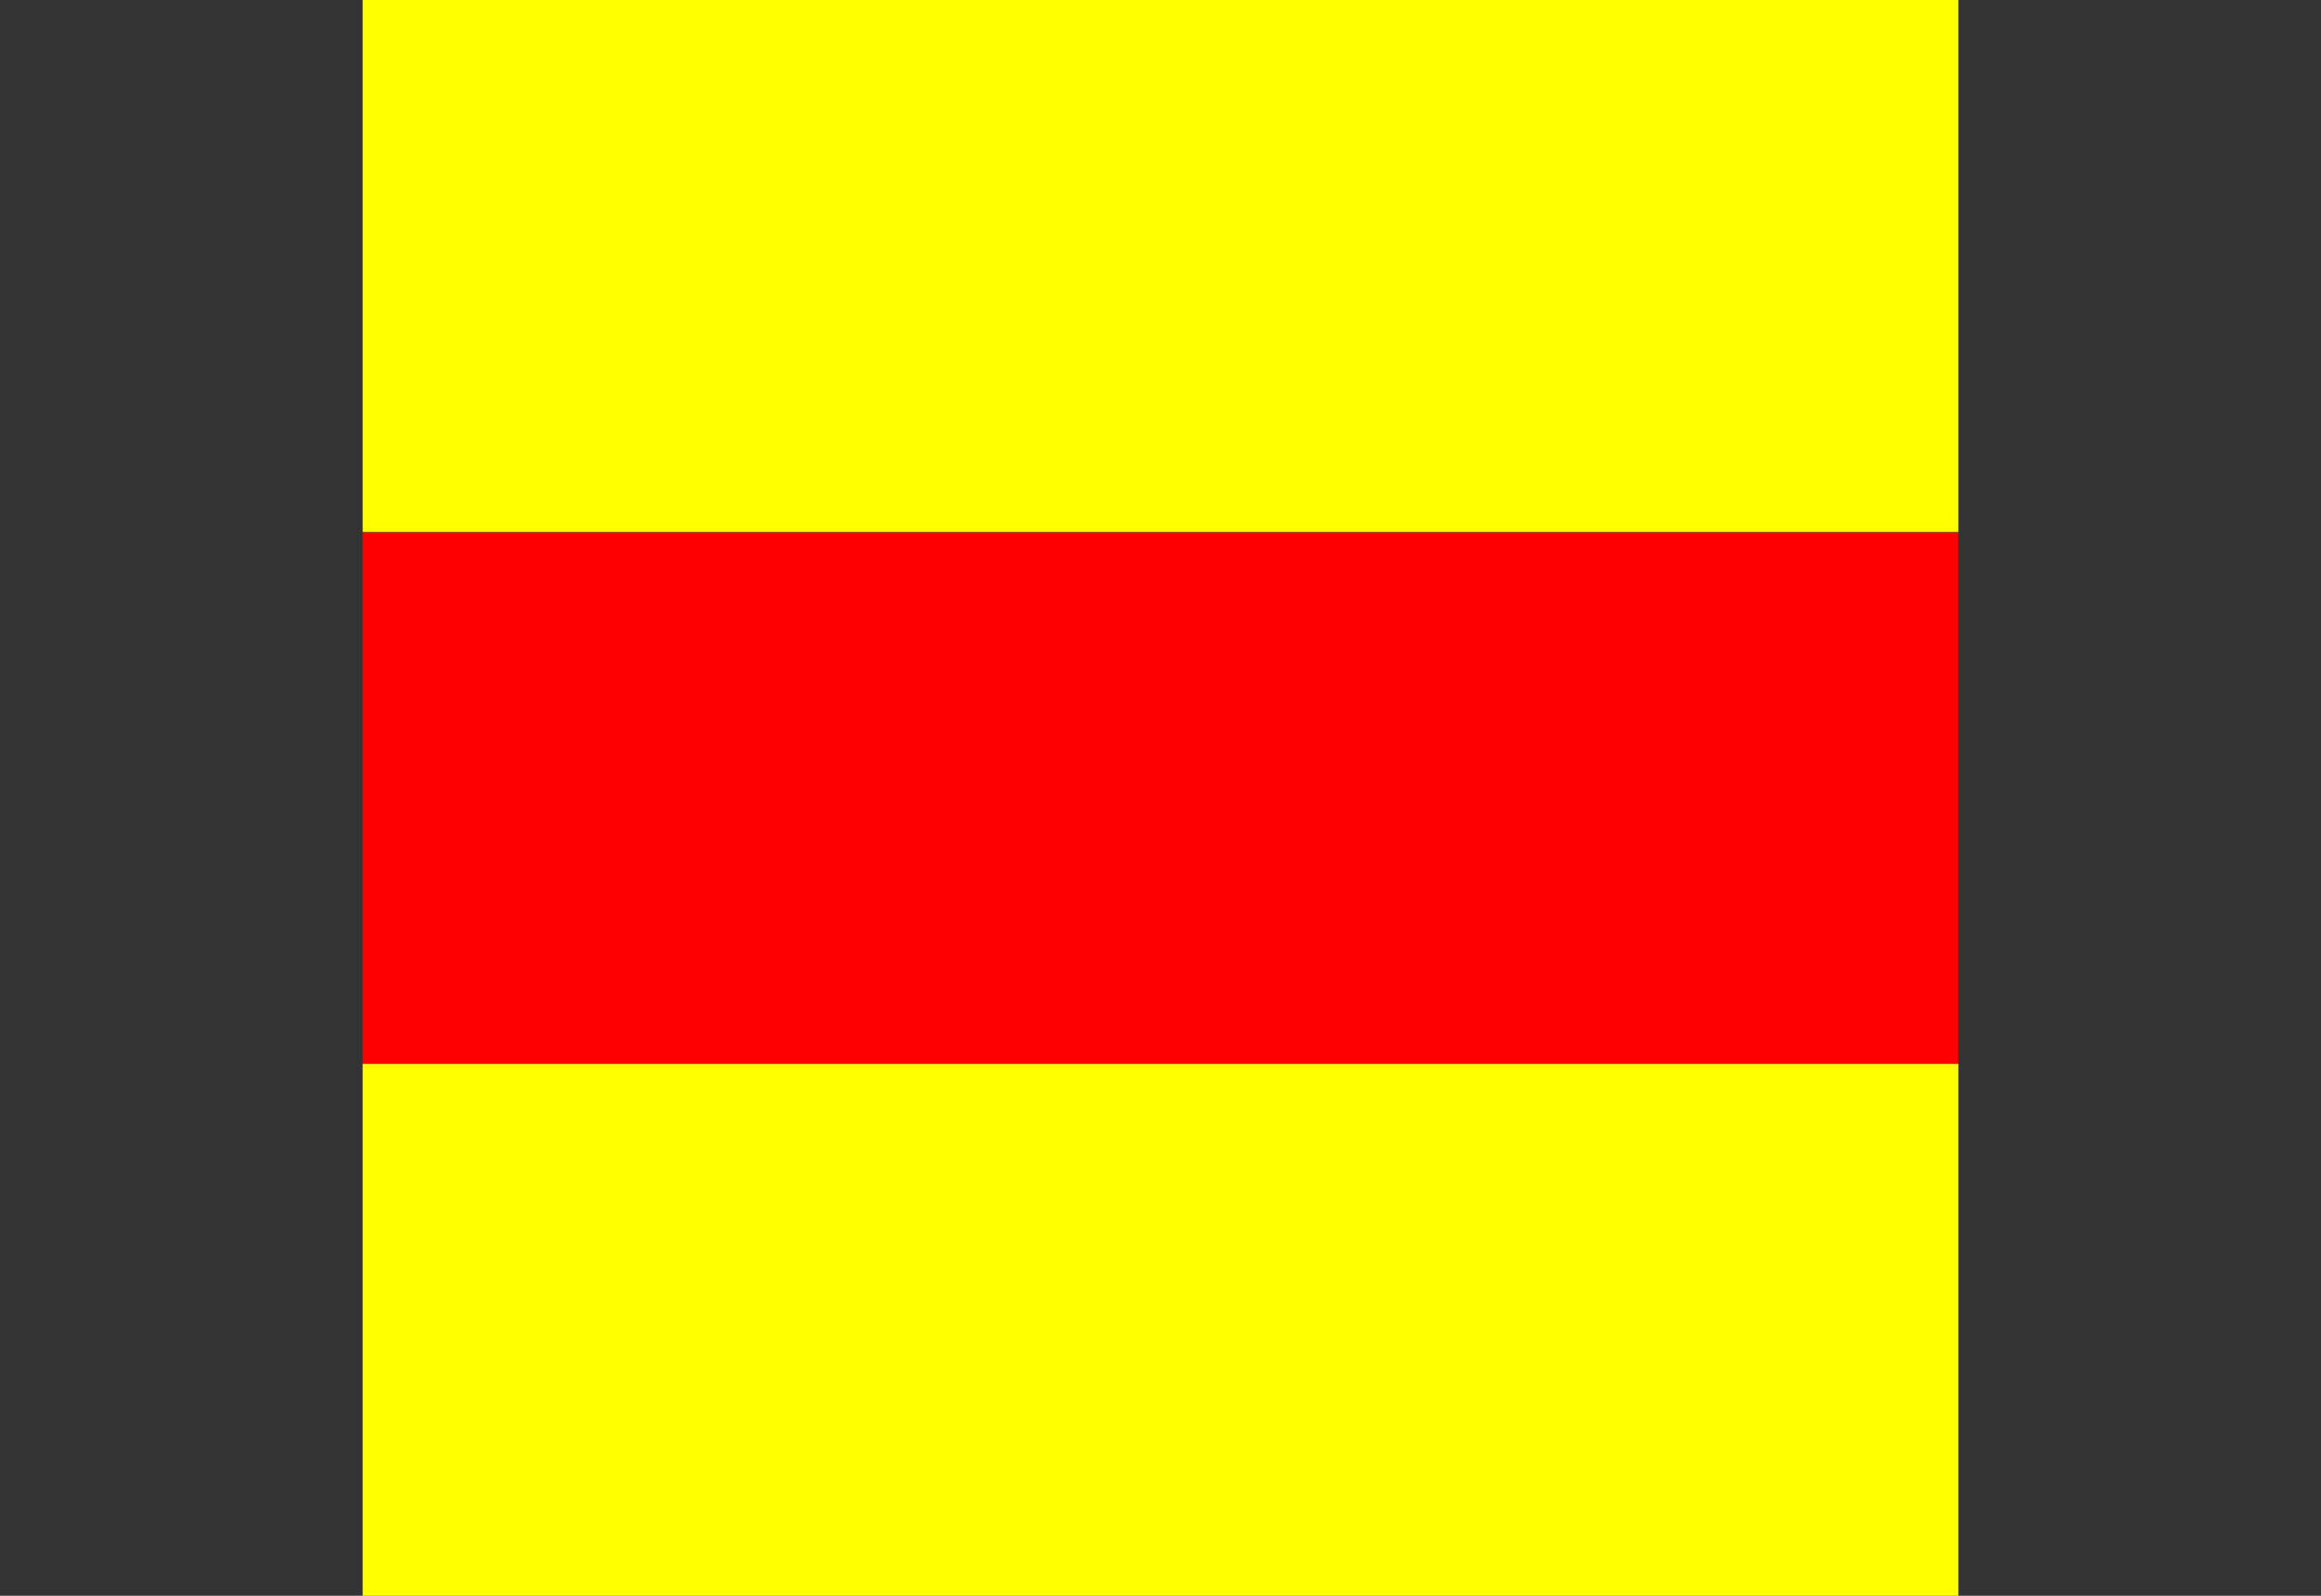<?xml version="1.0"?>
<svg xmlns="http://www.w3.org/2000/svg" xmlns:xlink="http://www.w3.org/1999/xlink" version="1.1" width="576" height="396" viewBox="0 0 576 396">
<rect x="0" y="0" width="576" height="396" fill="#333333" stroke="none"/>
<!-- Generated by Kreative Vexillo v1.0 -->
<style>
.red{fill:rgb(255,0,0);}
.yellow{fill:rgb(255,255,0);}
</style>
<g>
<g>
<rect x="90" y="0" width="396" height="132" class="yellow"/>
<rect x="90" y="132" width="396" height="132" class="red"/>
<rect x="90" y="264" width="396" height="132" class="yellow"/>
</g>
</g>
</svg>
